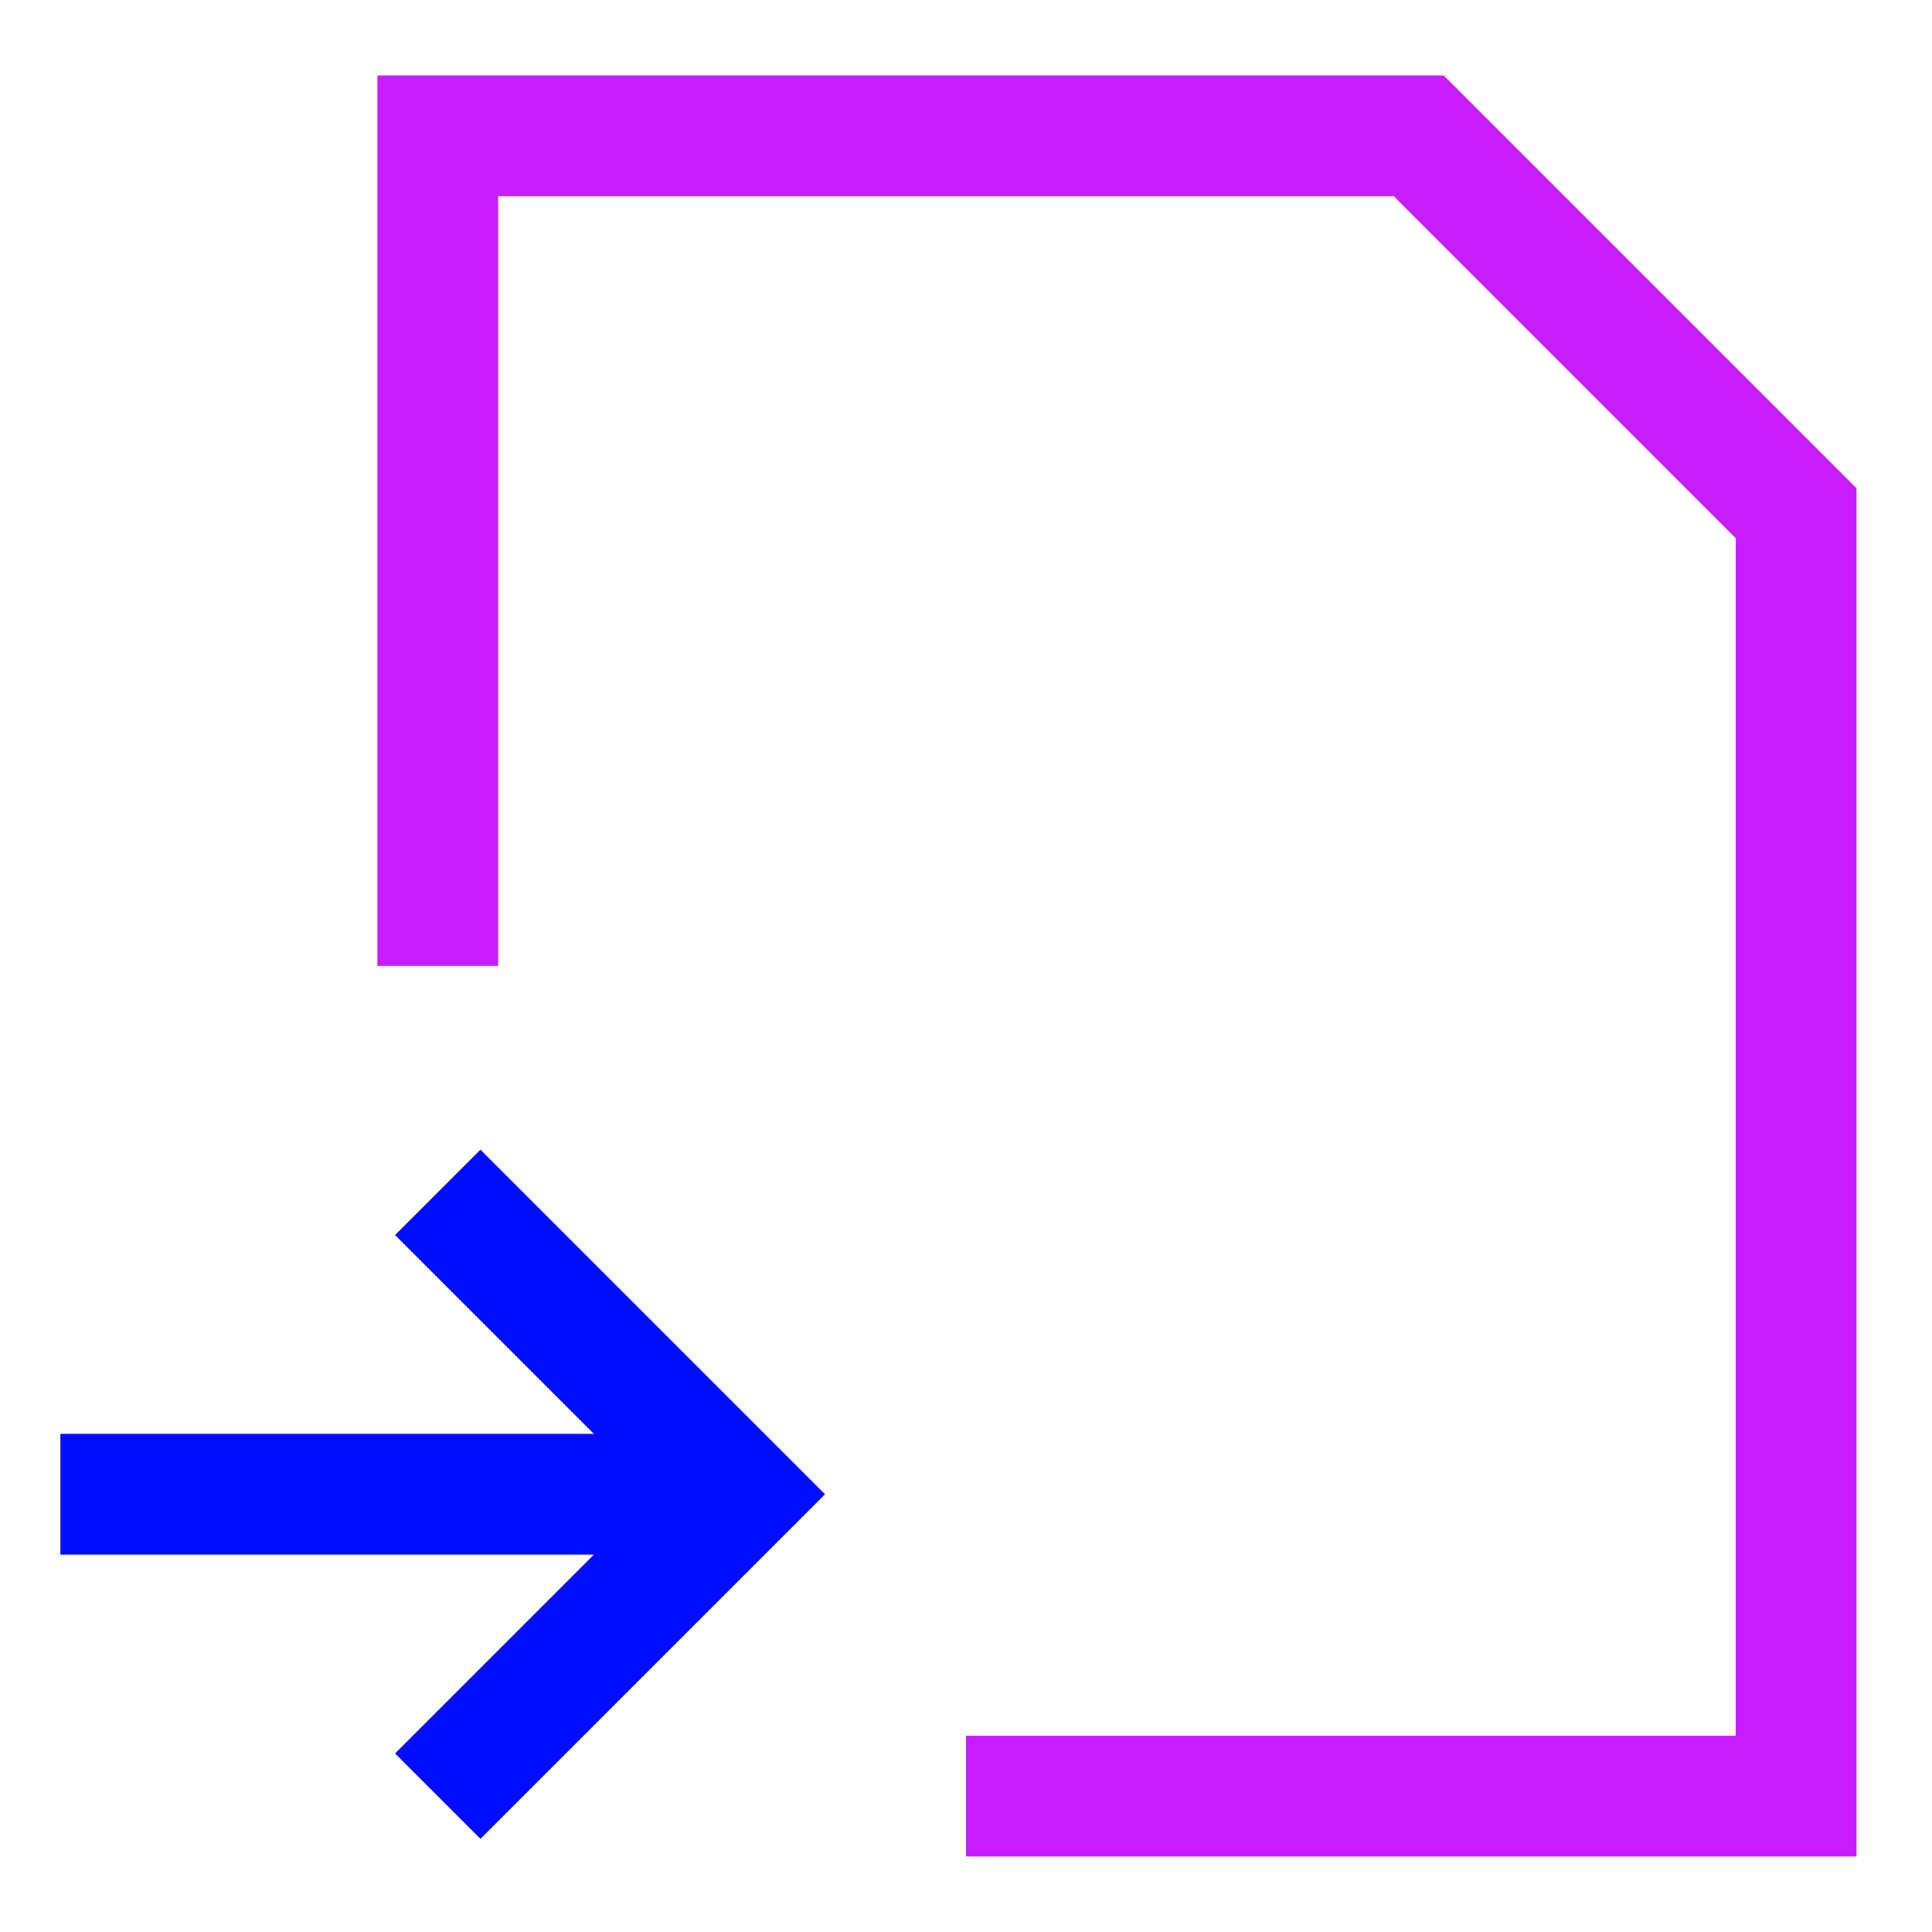 <svg xmlns="http://www.w3.org/2000/svg" fill="none" viewBox="-0.75 -0.75 24 24" id="Move-File--Streamline-Sharp-Neon">
  <desc>
    Move File Streamline Icon: https://streamlinehq.com
  </desc>
  <g id="move-file">
    <path id="Rectangle 844" stroke="#c71dff" d="M11.25 21.562h10.312V5.625l-4.688 -4.688H4.688v10.312" stroke-width="1.5"></path>
    <path id="Vector" stroke="#000cfe" d="M8.438 17.812H0" stroke-width="1.5"></path>
    <path id="Vector 2988" stroke="#000cfe" d="m4.688 14.062 3.75 3.75 -3.75 3.75" stroke-width="1.5"></path>
  </g>
</svg>